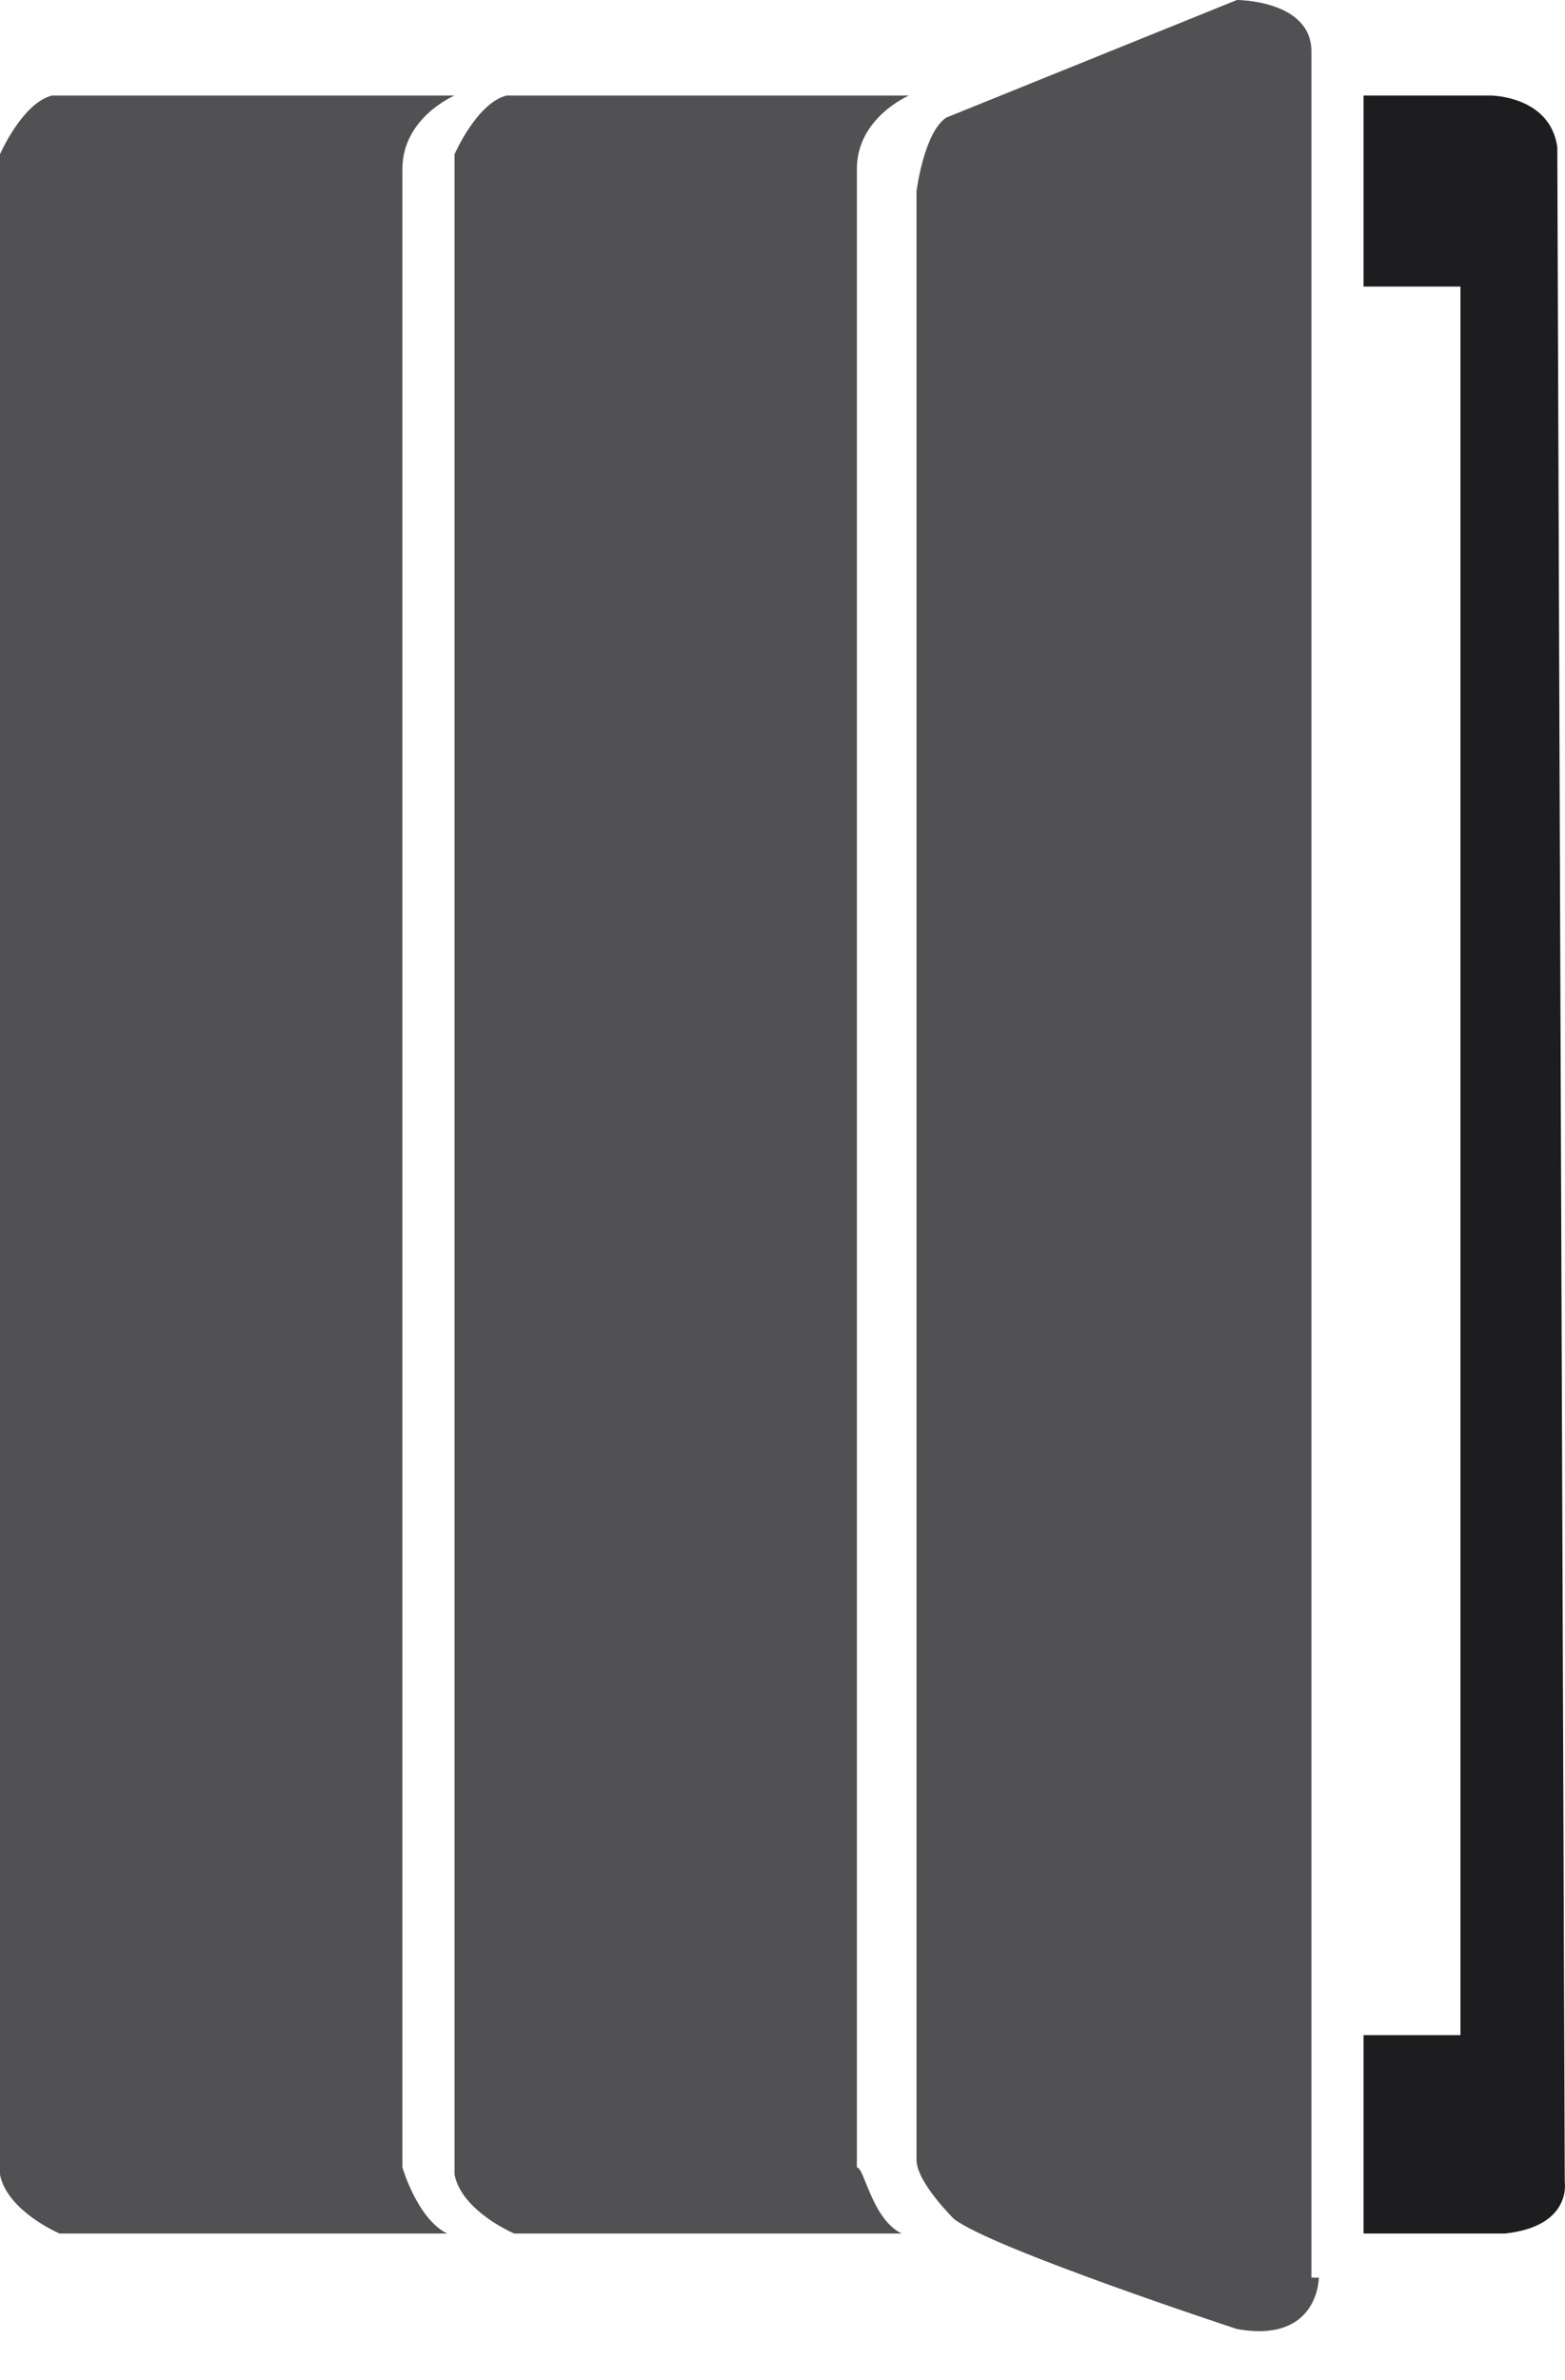 <svg width="25" height="38" viewBox="0 0 25 38" fill="none" xmlns="http://www.w3.org/2000/svg">
<path d="M24.996 34.84C24.996 34.84 25.115 35.544 24.044 35.661H21.782V32.494H23.33V4.575H21.782V1.525H23.806C23.806 1.525 24.758 1.525 24.877 2.346L24.996 34.84Z" fill="#1D1D1F"/>
<path d="M21.068 36.365C21.068 36.365 21.068 37.421 19.759 37.186C19.759 37.186 15.831 35.896 15.236 35.426C15.236 35.426 14.641 34.84 14.641 34.488V3.05C14.641 3.05 14.76 2.112 15.117 1.877L19.759 0C19.759 0 20.949 1.43336e-05 20.949 0.821V36.365H21.068Z" fill="#515154"/>
<path d="M14.402 35.661H8.213C8.213 35.661 7.38 35.309 7.261 34.722V2.463C7.261 2.463 7.618 1.642 8.094 1.525H14.521C14.521 1.525 13.688 1.877 13.688 2.698V34.605C13.807 34.605 13.926 35.426 14.402 35.661Z" fill="#515154"/>
<path d="M7.142 35.661H0.952C0.952 35.661 0.119 35.309 0 34.722V2.463C0 2.463 0.357 1.642 0.833 1.525H7.261C7.261 1.525 6.428 1.877 6.428 2.698V34.605C6.428 34.605 6.666 35.426 7.142 35.661Z" fill="#515154"/>
</svg>
